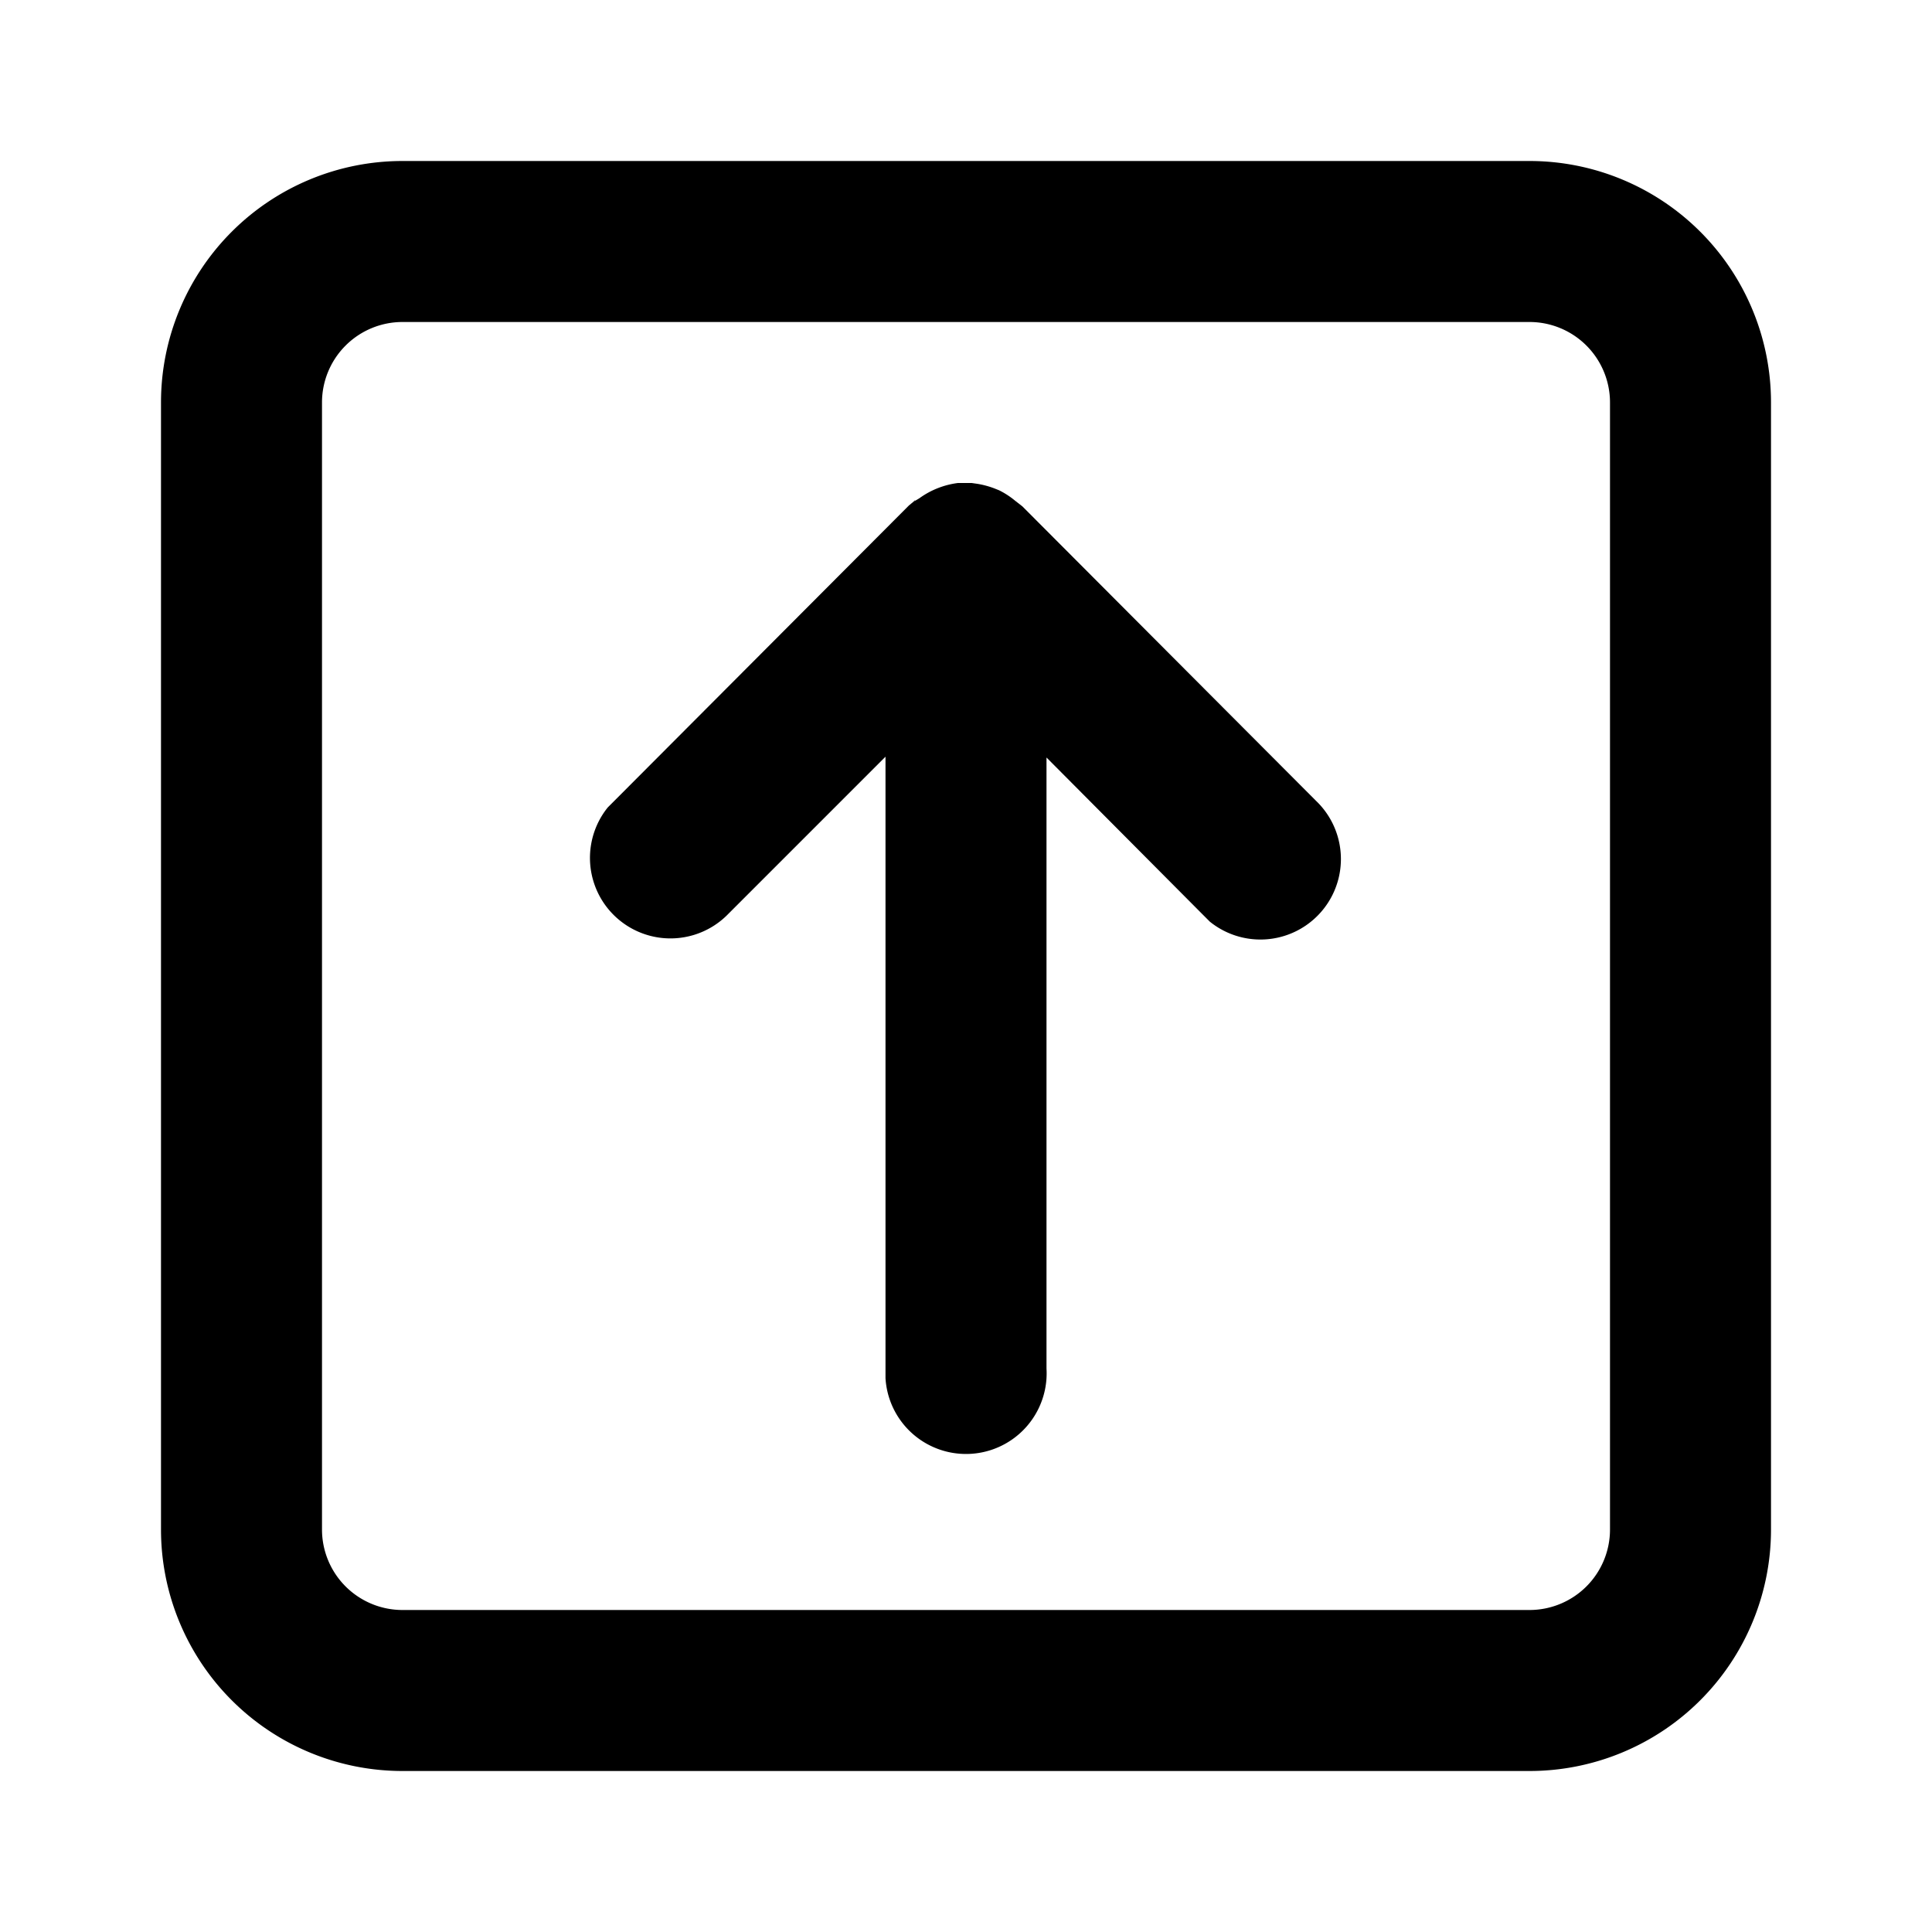 <svg xmlns="http://www.w3.org/2000/svg" viewBox="0 0 24 24">
  <path d="M19 2a3 3 0 0 1 3 3v14a3 3 0 0 1-3 3H5a3 3 0 0 1-3-3V5a3 3 0 0 1 3-3zm0 2H5a1 1 0 0 0-1 1v14a1 1 0 0 0 1 1h14a1 1 0 0 0 1-1V5a1 1 0 0 0-1-1zm-7.63 2.22.05-.03A1.04 1.04 0 0 1 11.9 6h.17l.07.01a1.09 1.09 0 0 1 .22.06l.05.02a1.02 1.02 0 0 1 .2.13l.09.07 3.65 3.66a1 1 0 0 1-1.32 1.5l-.09-.09L13 9.41V17a1 1 0 0 1-2 .12V9.4l-1.95 1.95a1 1 0 0 1-1.5-1.32l.09-.09 3.65-3.66.06-.05.02-.02-.01.02.02-.02z"/>
</svg>
